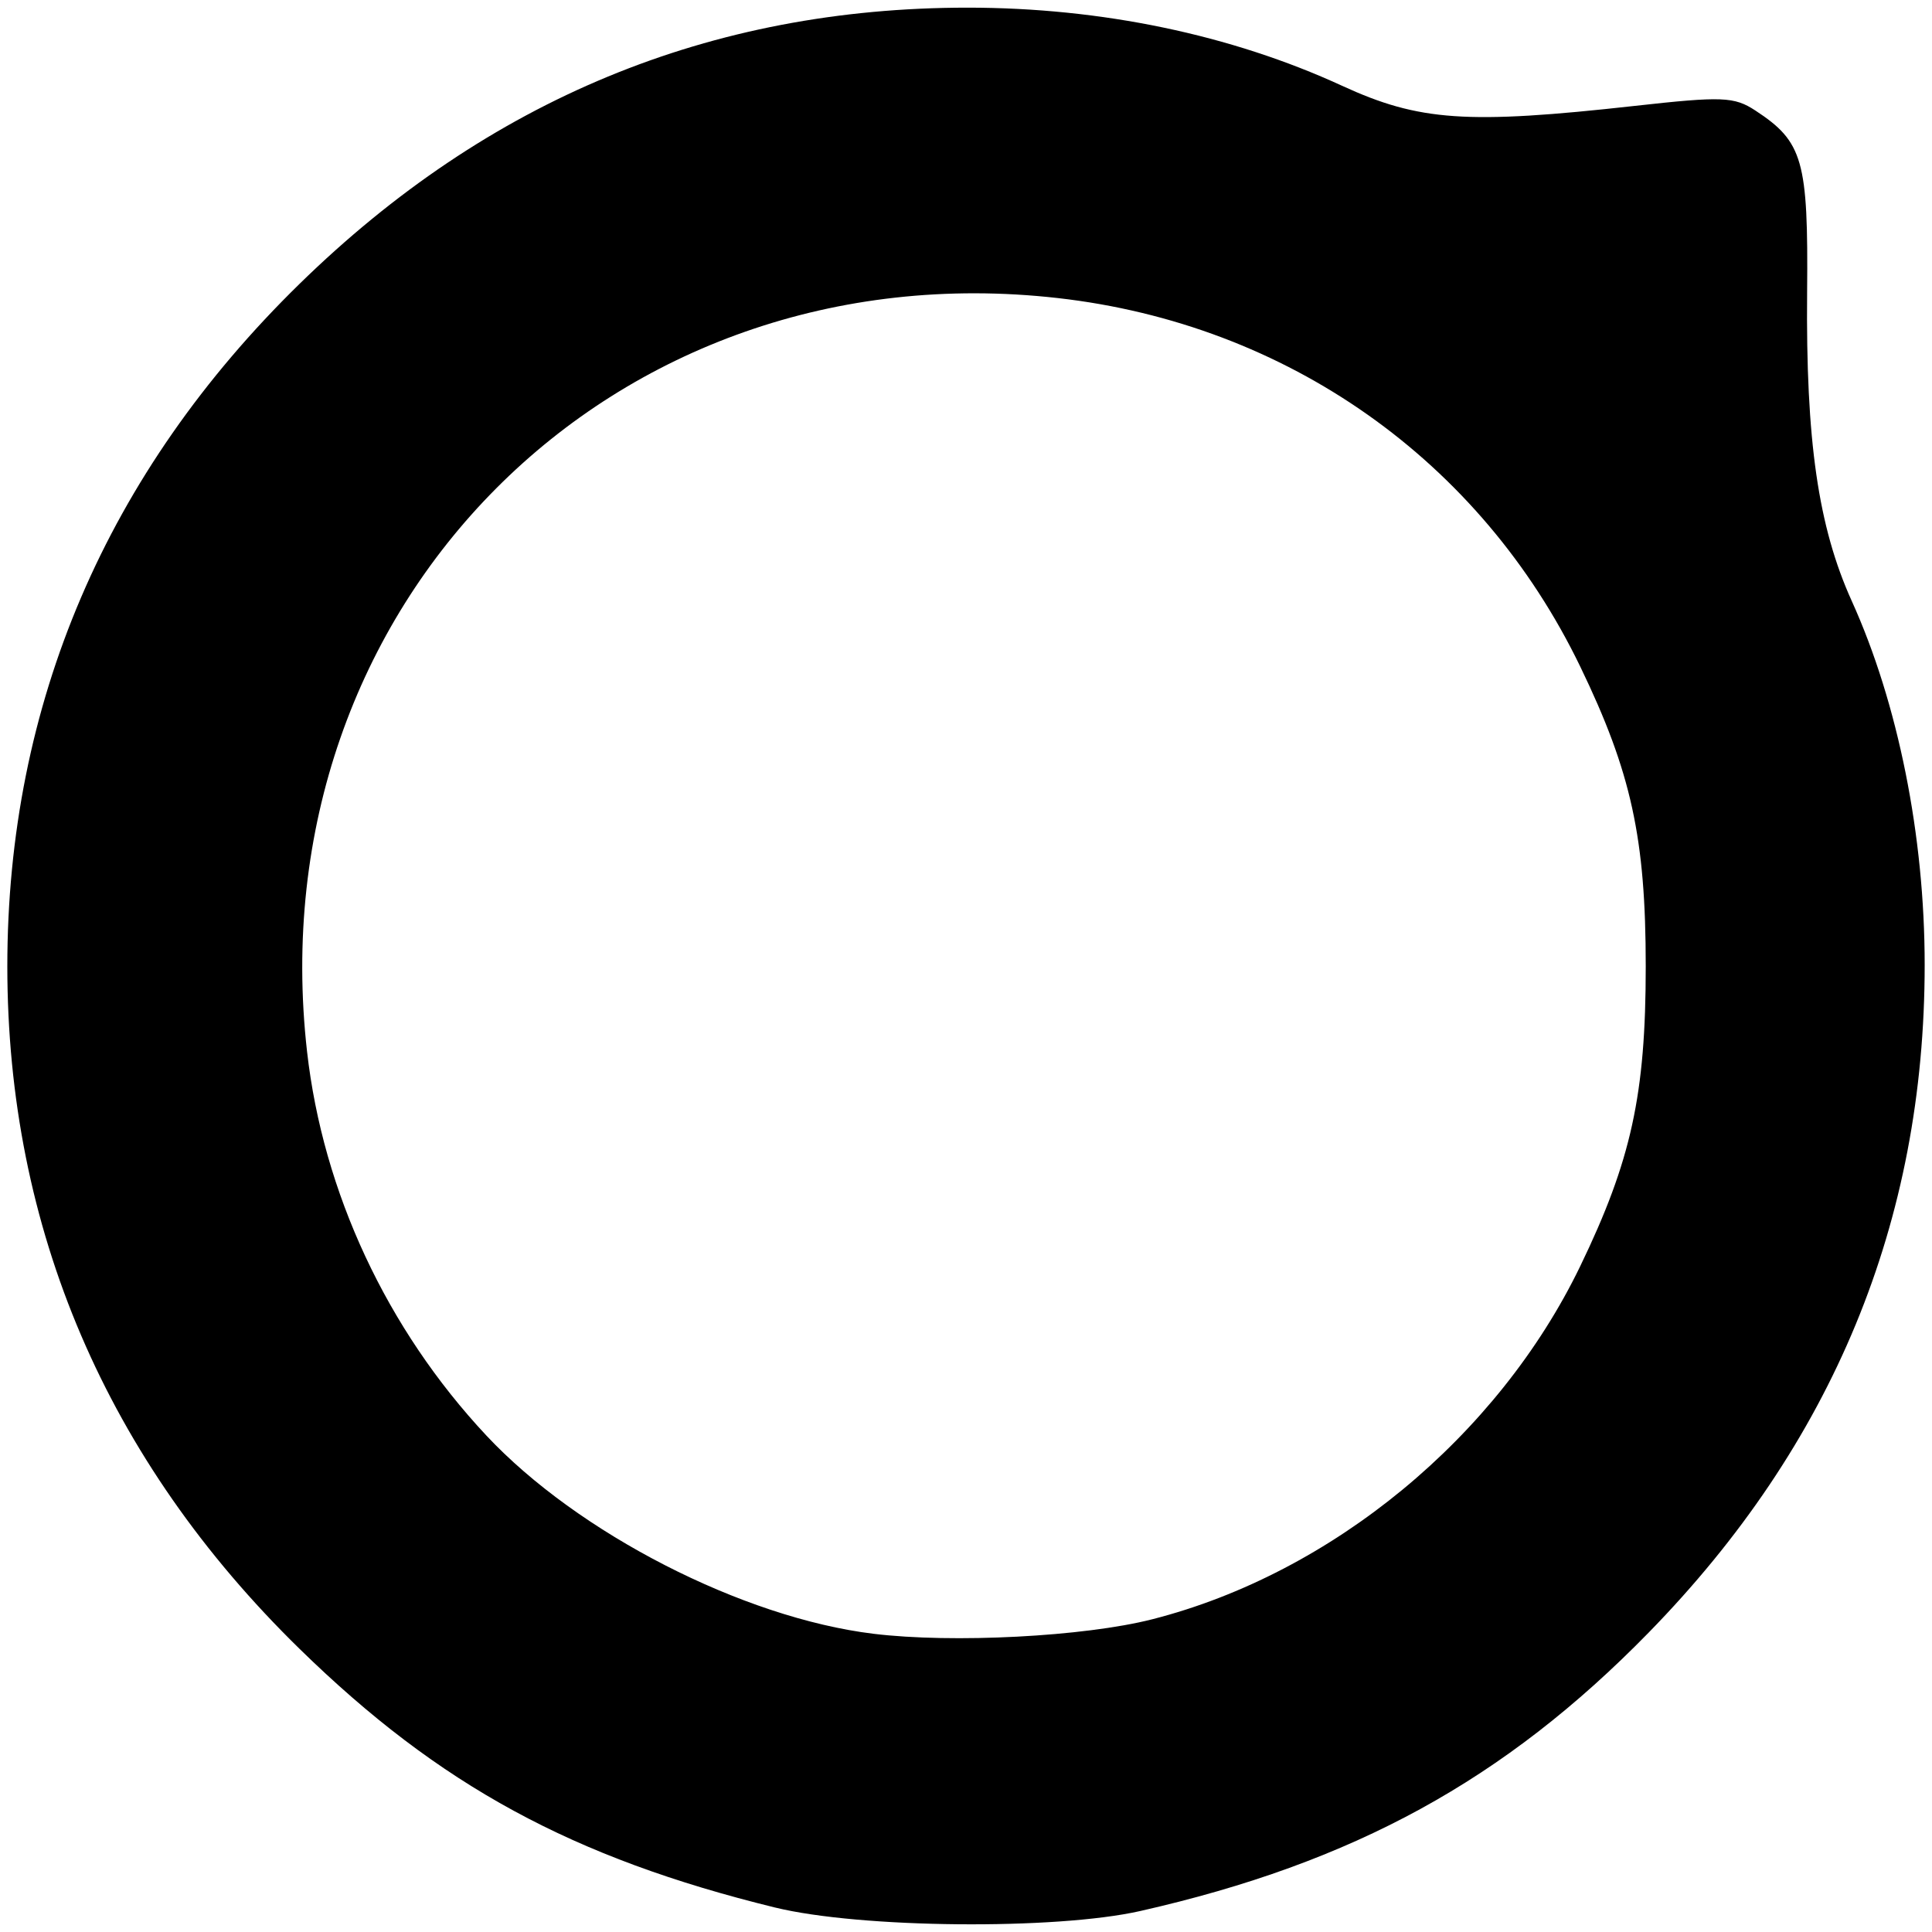 <?xml version="1.0" encoding="UTF-8" standalone="no"?>
<svg
   xmlns:dc="http://purl.org/dc/elements/1.1/"
   xmlns:cc="http://creativecommons.org/ns#"
   xmlns:rdf="http://www.w3.org/1999/02/22-rdf-syntax-ns#"
   xmlns:svg="http://www.w3.org/2000/svg"
   xmlns="http://www.w3.org/2000/svg"
   id="svg8"
   version="1.1"
   viewBox="0 0 100 100"
   height="100mm"
   width="100mm">
  <defs
     id="defs2" />
  <g
     transform="translate(0,-197)"
     id="layer1">
    <path
       id="path75"
       d=""
       style="fill:#000000;stroke-width:0.265" />
    <path
       style="fill:#000000;stroke-width:0.47"
       d="M 40.123,295.735 C 29.637,293.165 22.742,289.416 15.51,282.349 5.512,272.579 0.379,260.593 0.379,247.018 c 0,-13.575 5.133,-25.562 15.131,-35.331 9.759,-9.536 21.262,-14.291 34.573,-14.291 6.926,0 13.637,1.4 19.385,4.045 3.986,1.834 6.475,2.005 15.146,1.04 4.528,-0.503 5.146,-0.48 6.247,0.242 2.464,1.615 2.738,2.578 2.675,9.406 -0.071,7.683 0.573,12.139 2.311,15.979 2.399,5.299 3.774,12.16 3.774,18.826 0,13.311 -4.755,24.814 -14.291,34.573 -7.449,7.623 -15.276,11.909 -26.306,14.406 -4.387,0.993 -14.51,0.897 -18.902,-0.179 z m 19.519,-14.922 c 9.303,-2.373 17.887,-9.455 22.149,-18.273 2.645,-5.473 3.392,-8.888 3.392,-15.521 0,-6.633 -0.746,-10.048 -3.392,-15.521 -5.156,-10.667 -15.162,-17.725 -27.037,-19.07 -23.071,-2.614 -41.482,15.864 -38.861,39.003 0.825,7.286 4.131,14.366 9.274,19.864 4.738,5.065 13.275,9.44 20.035,10.268 4.104,0.502 10.918,0.149 14.439,-0.75 z"
       id="path961" />
  </g>
</svg>
